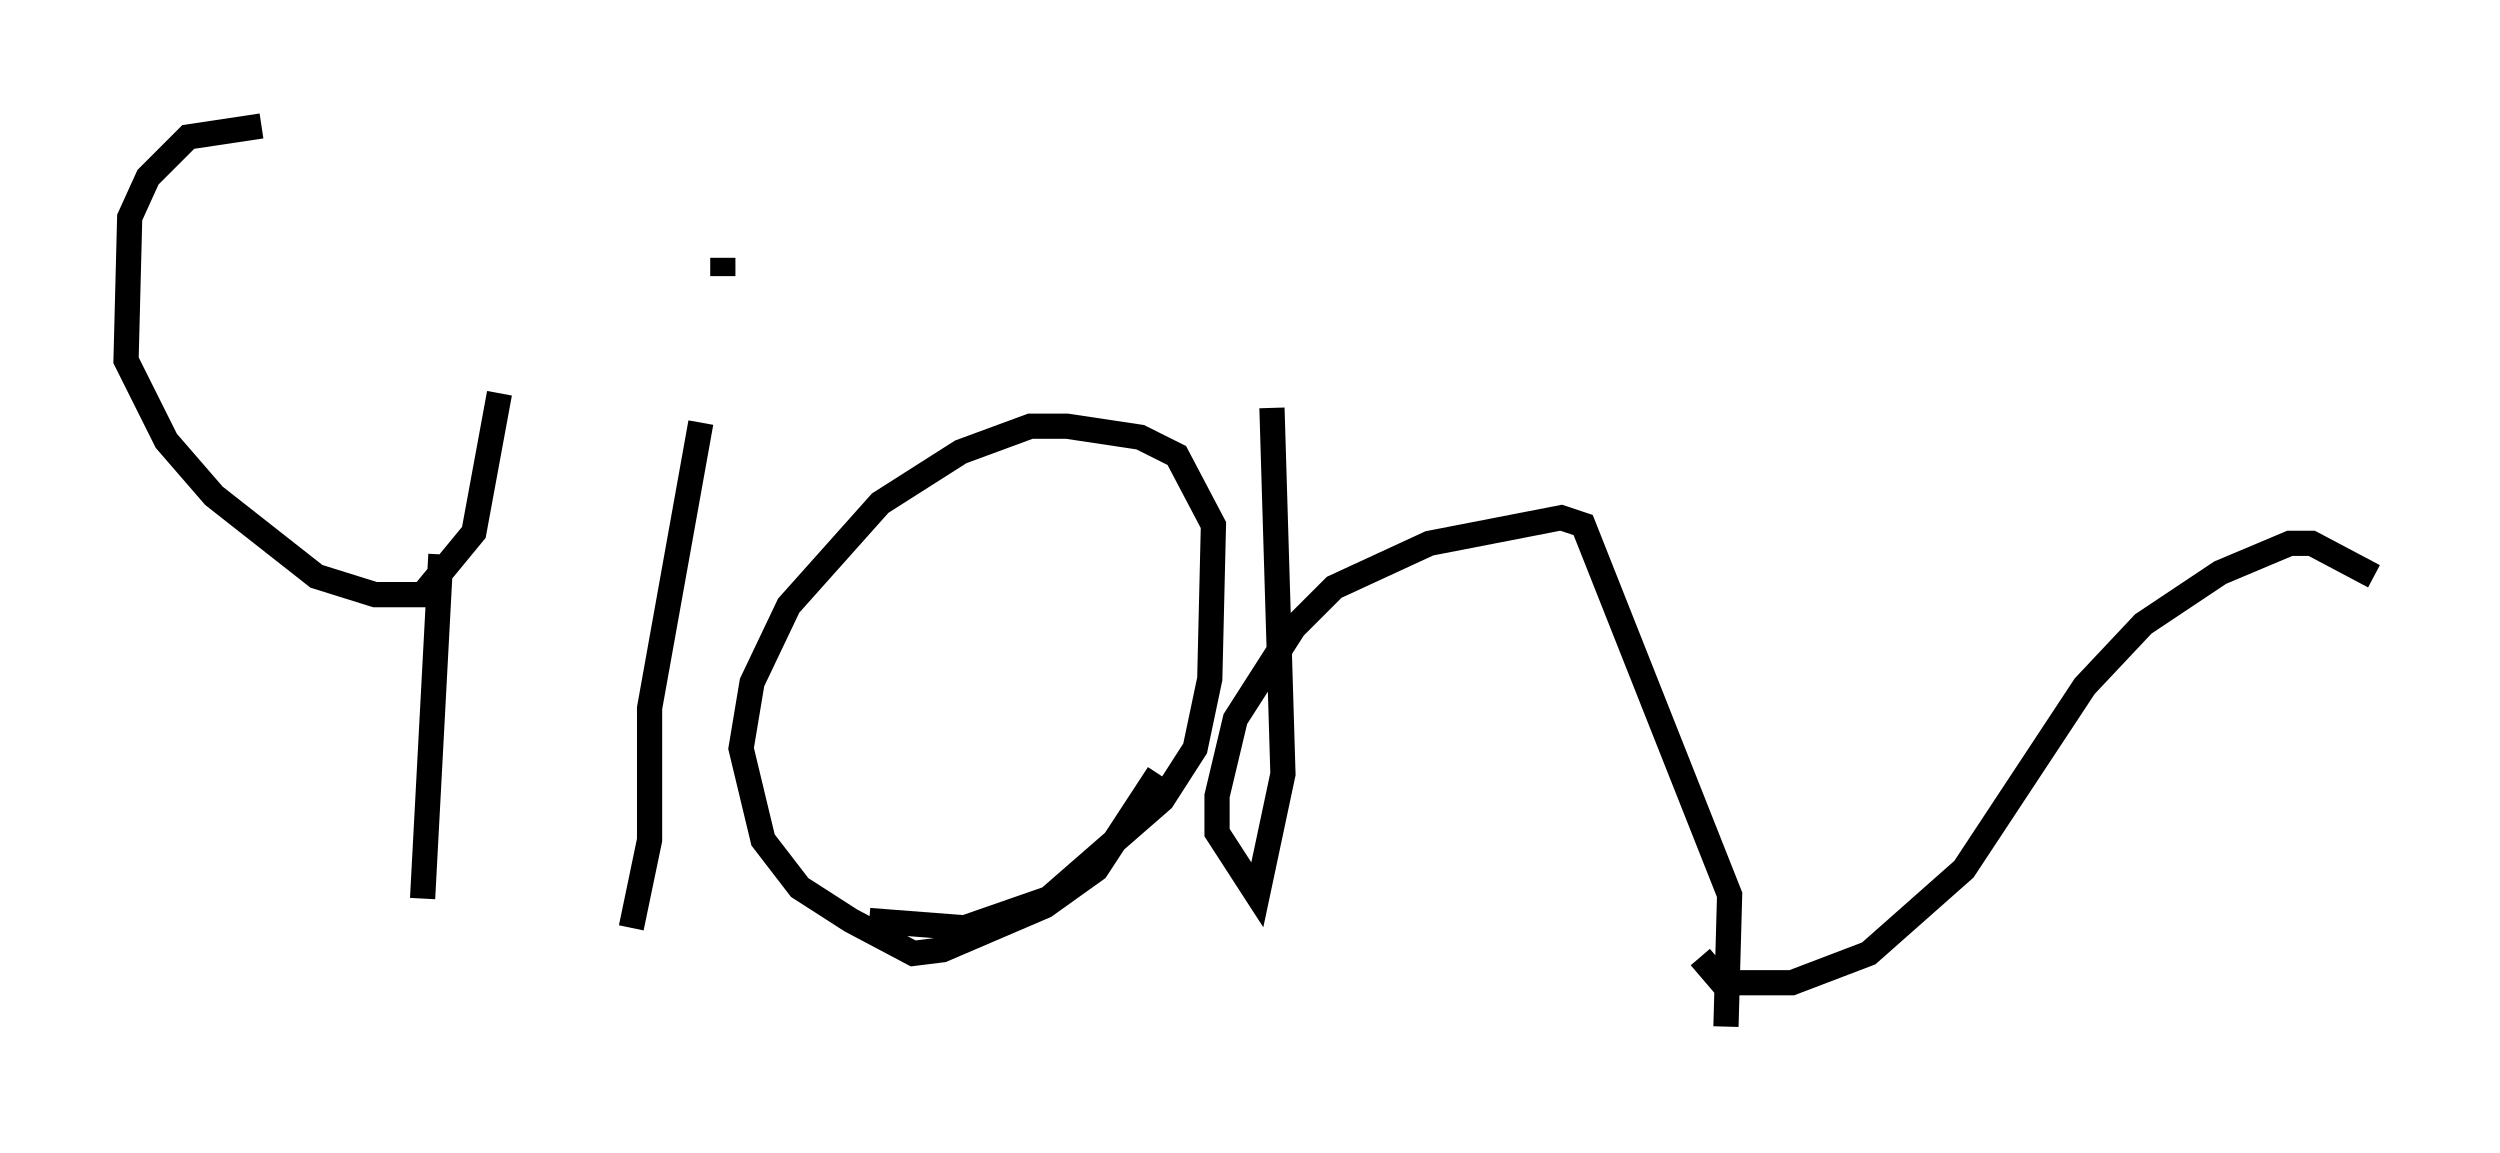 <?xml version="1.0" encoding="utf-8" ?>
<svg baseProfile="full" height="45.732" version="1.1" width="99.184" xmlns="http://www.w3.org/2000/svg" xmlns:ev="http://www.w3.org/2001/xml-events" xmlns:xlink="http://www.w3.org/1999/xlink"><defs /><rect fill="white" height="45.732" width="99.184" x="0" y="0" /><path d="M17.637, 7.76 m-0.145, 14.235 l-0.726, 13.654 m8.279, 1.162 l0.726, -3.486 0.0, -5.229 l2.034, -11.33 m0.0, -9.587 l0.0, 0.0 m0.872, 3.05 l0.0, 0.726 m0.436, -1.743 l0.0, 0.0 m5.374, 27.307 l3.777, 0.291 3.341, -1.162 l4.503, -3.922 1.307, -2.034 l0.581, -2.76 0.145, -6.101 l-1.453, -2.76 -1.453, -0.726 l-2.905, -0.436 -1.453, 0.0 l-2.76, 1.017 -3.196, 2.034 l-3.631, 4.067 -1.453, 3.05 l-0.436, 2.615 0.872, 3.631 l1.453, 1.888 2.034, 1.307 l2.469, 1.307 1.162, -0.145 l4.067, -1.743 2.034, -1.453 l2.469, -3.777 m22.514, 10.022 l0.145, -5.229 -5.81, -14.67 l-0.872, -0.291 -5.229, 1.017 l-3.777, 1.743 -1.598, 1.598 l-2.324, 3.631 -0.726, 3.05 l0.0, 1.453 1.598, 2.469 l1.017, -4.793 -0.436, -14.525 m16.994, 21.788 l0.872, 1.017 2.76, 0.0 l3.05, -1.162 3.777, -3.341 l4.793, -7.263 2.324, -2.469 l3.05, -2.034 2.76, -1.162 l0.872, 0.0 2.469, 1.307 m-83.81, -17.866 l-2.905, 0.436 -1.598, 1.598 l-0.726, 1.598 -0.145, 5.665 l1.598, 3.196 1.888, 2.179 l4.067, 3.196 2.324, 0.726 l1.888, 0.0 2.034, -2.469 l1.017, -5.52 " fill="none" stroke="black" stroke-width="1" /></svg>